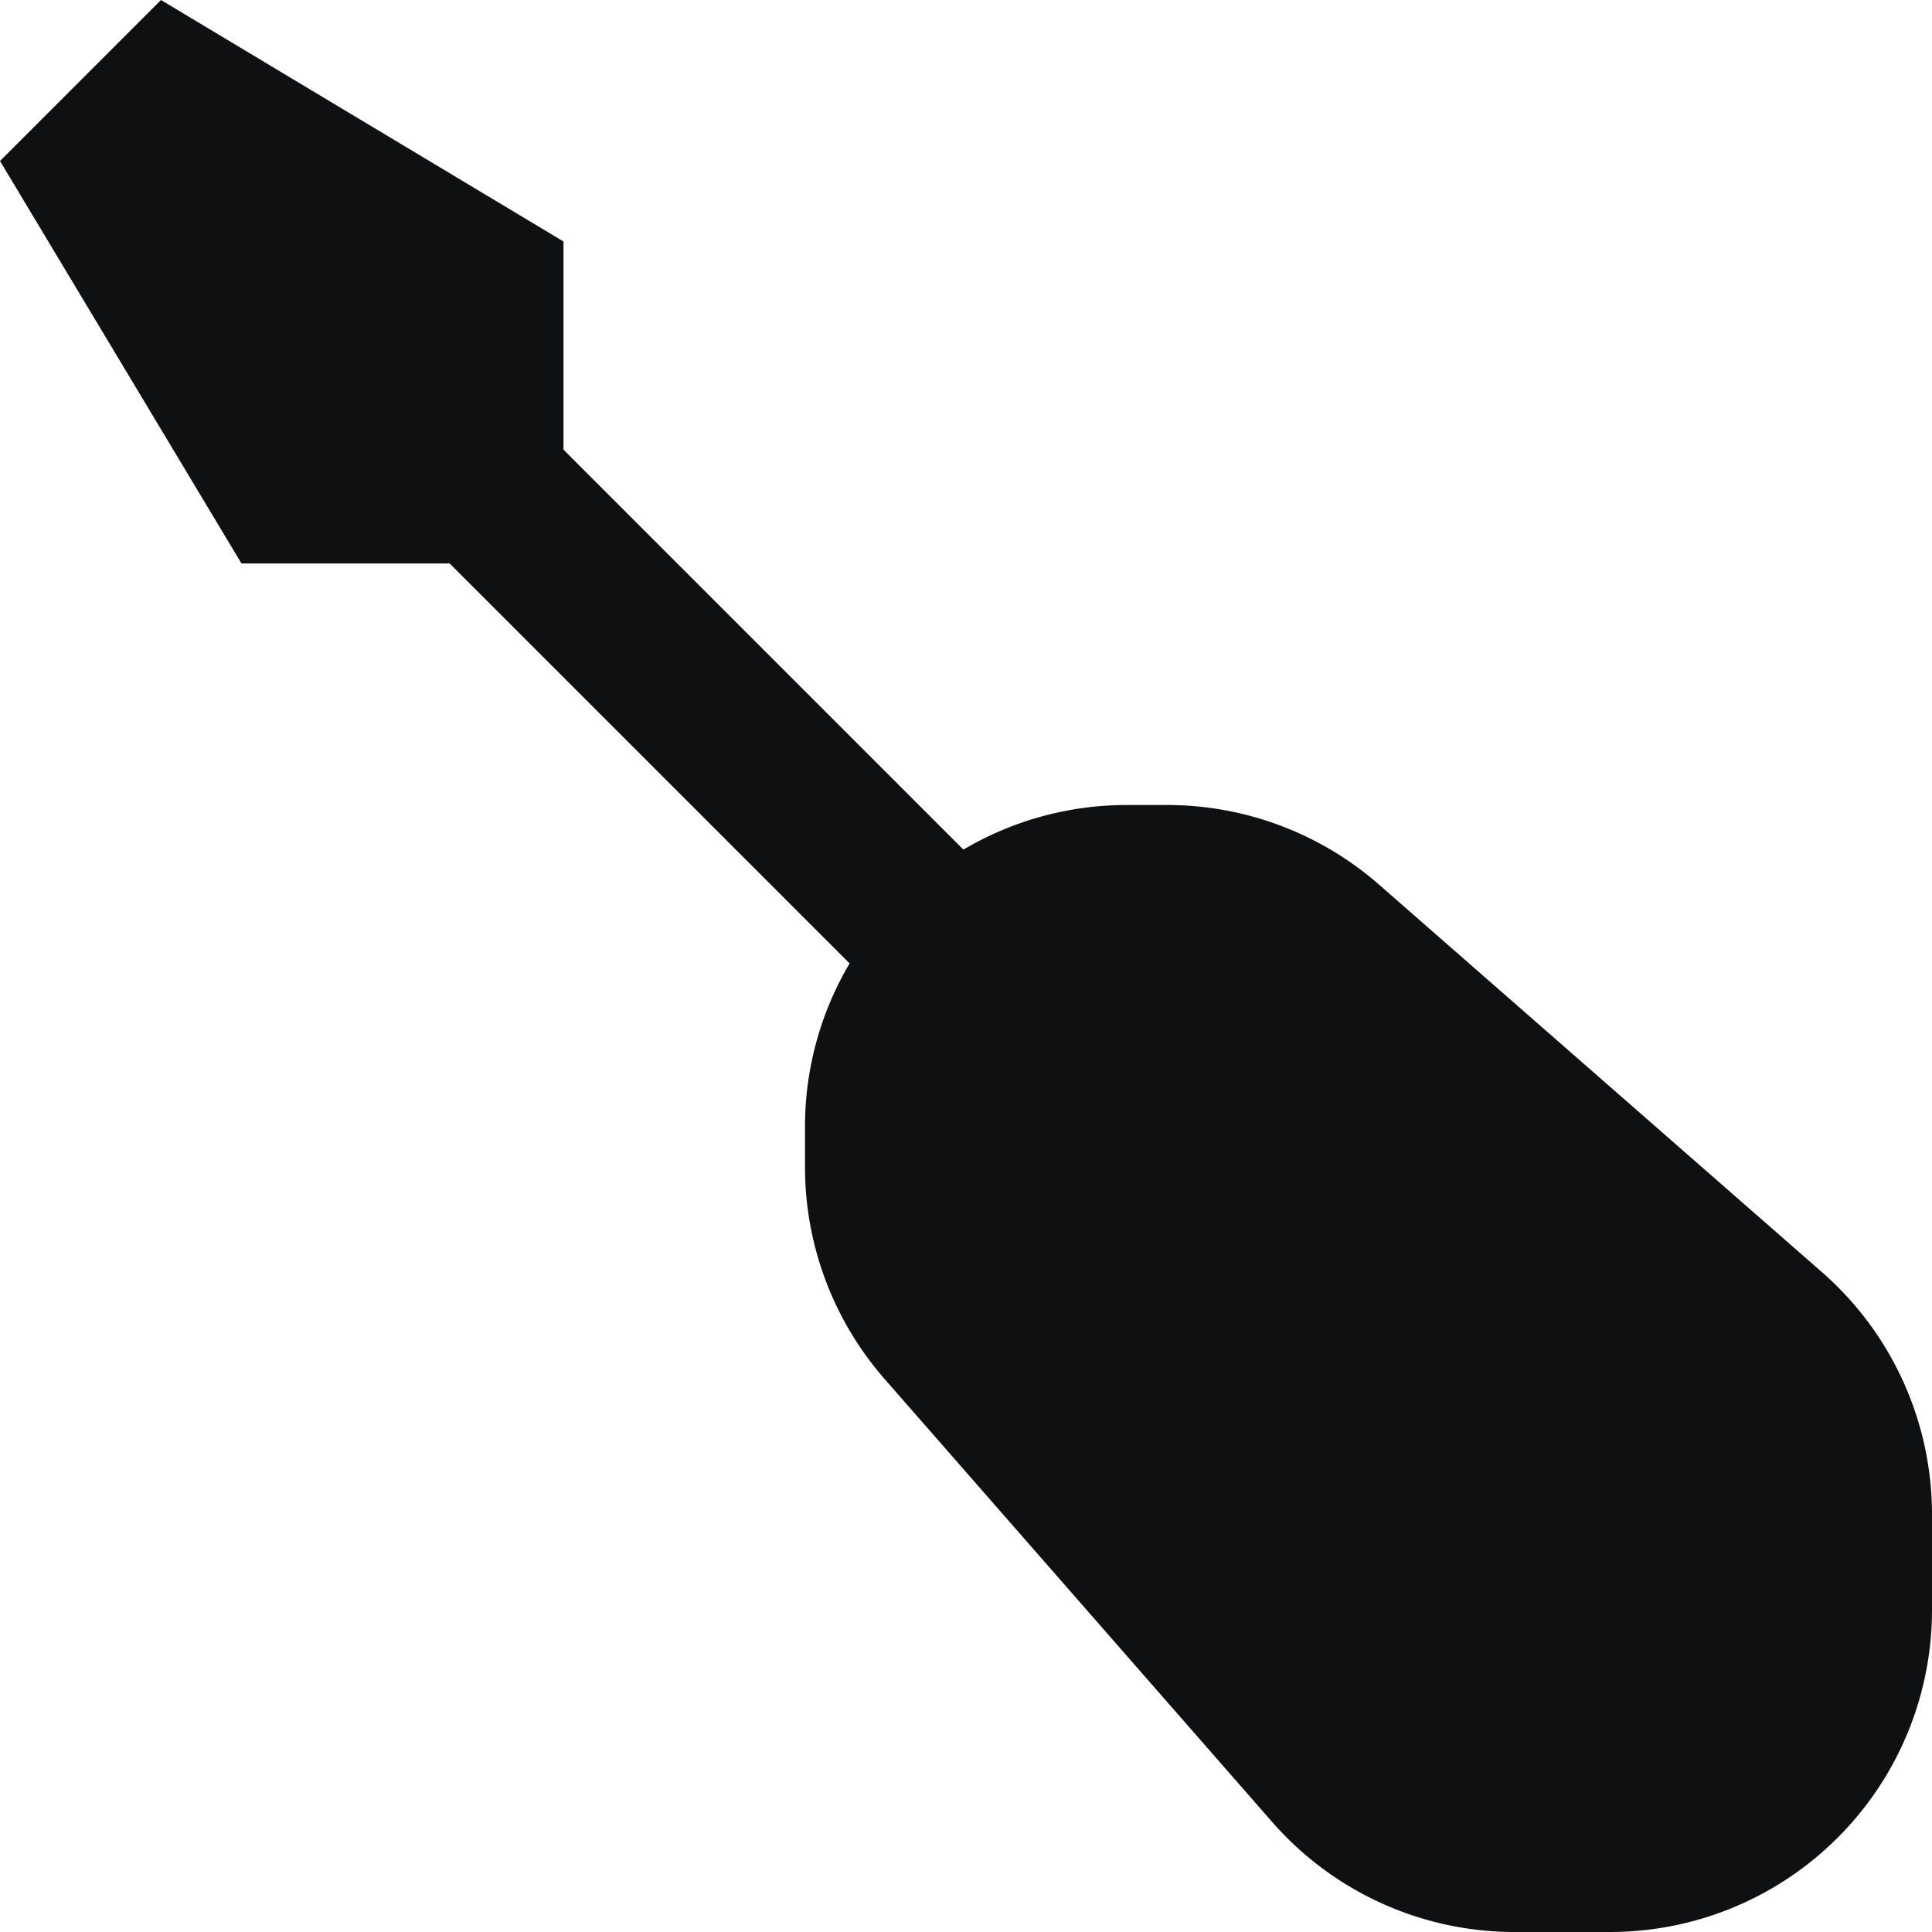 <svg xmlns="http://www.w3.org/2000/svg" fill="none" viewBox="0 0 12 12"><path fill="#0E1011" d="M3.5 2.793V1.5L1 0 0 1l1.5 2.5h1.293l2.484 2.484A1.99 1.99 0 0 0 5 7v.249a2 2 0 0 0 .495 1.317l2.407 2.751A2 2 0 0 0 9.408 12H10a2 2 0 0 0 2-2v-.592a2 2 0 0 0-.683-1.506L8.566 5.495A2 2 0 0 0 7.249 5H7c-.37 0-.718.101-1.016.277L3.5 2.793Z"/></svg>